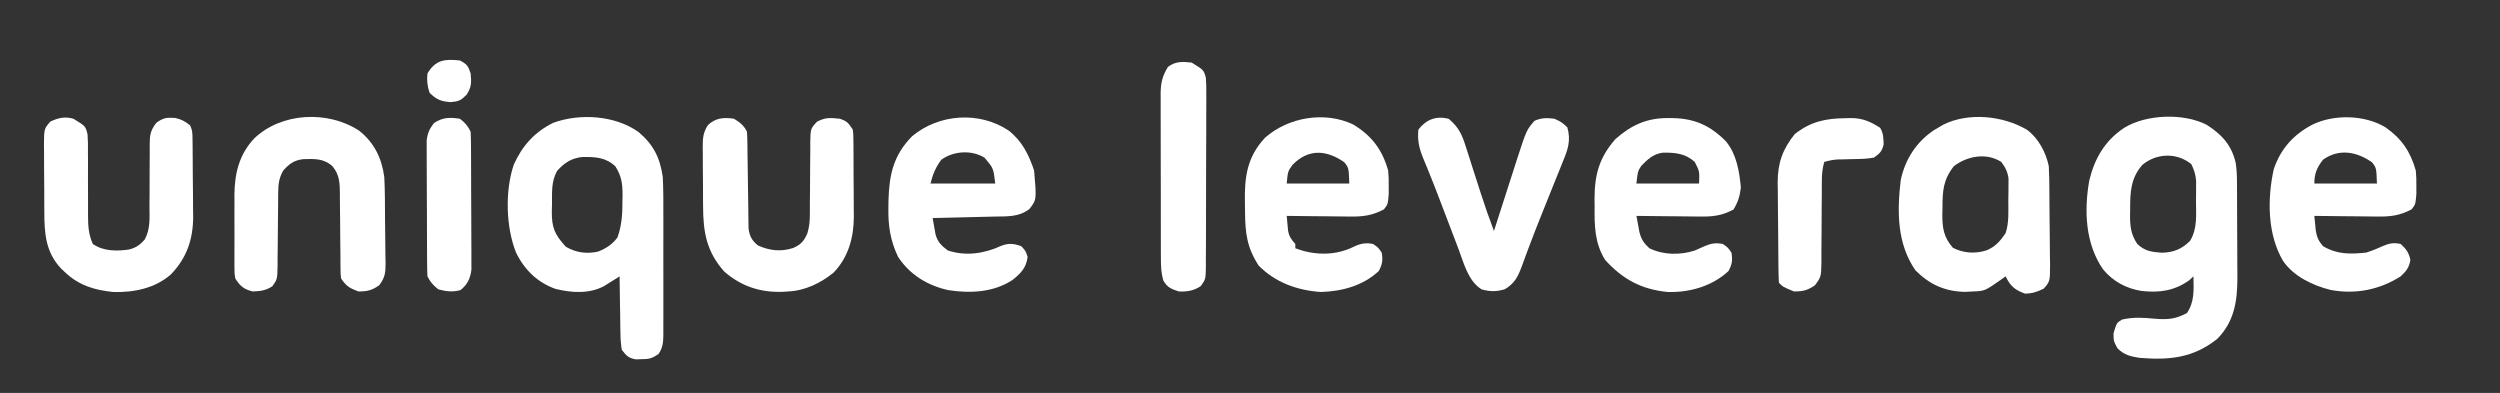 <?xml version="1.0" encoding="UTF-8"?>
<svg version="1.1" xmlns="http://www.w3.org/2000/svg" width="1158" height="182">
<rect width="100%" height="100%" fill="#333333" stroke="none"/>
<path d="M0 0 C6.957 4.436 11.552 9.286 13.508 17.509 C14.009 20.475 14.114 23.259 14.134 26.266 C14.143 27.455 14.153 28.644 14.163 29.868 C14.167 31.145 14.171 32.422 14.176 33.738 C14.18 34.722 14.18 34.722 14.184 35.726 C14.199 39.2 14.209 42.674 14.213 46.148 C14.218 49.71 14.242 53.273 14.271 56.835 C14.29 59.597 14.295 62.359 14.296 65.121 C14.301 67.065 14.319 69.009 14.338 70.953 C14.311 81.81 12.885 91.295 4.973 99.258 C-6.084 108.033 -17.119 109.157 -30.918 108.02 C-35.105 107.399 -38.205 106.663 -41.215 103.57 C-43.027 100.258 -43.027 100.258 -43.027 96.57 C-41.567 91.732 -41.567 91.732 -39.027 90.258 C-33.831 89.081 -29.32 89.372 -24.027 89.883 C-18.043 90.384 -14.318 90.107 -9.027 87.258 C-5.455 81.899 -5.905 76.492 -6.027 70.258 C-6.667 70.856 -7.306 71.454 -7.965 72.07 C-14.907 77.029 -21.932 77.945 -30.211 77.012 C-37.326 75.816 -43.198 72.637 -47.855 67.074 C-56.109 55.195 -56.747 39.87 -54.277 25.883 C-51.807 15.592 -46.956 7.262 -37.965 1.383 C-27.715 -4.815 -10.741 -5.418 0 0 Z M-29.641 18.586 C-35.133 24.742 -35.369 31.447 -35.34 39.258 C-35.356 40.134 -35.372 41.011 -35.389 41.914 C-35.393 47.098 -35.017 50.83 -32.027 55.258 C-28.528 58.627 -25.331 58.987 -20.629 59.32 C-15.21 59.19 -11.411 57.641 -7.59 53.82 C-4.098 48.094 -4.844 41.833 -4.84 35.32 C-4.821 33.693 -4.821 33.693 -4.803 32.033 C-4.801 30.985 -4.799 29.936 -4.797 28.855 C-4.793 27.902 -4.789 26.948 -4.784 25.965 C-5.049 23.021 -5.715 20.9 -7.027 18.258 C-13.751 12.879 -23.007 13.125 -29.641 18.586 Z " fill="#FFFFFF" transform="translate(1022.027,57.742)"/>
<path d="M0 0 C6.878 5.796 9.923 11.912 11.188 20.812 C11.483 26.746 11.47 32.673 11.453 38.613 C11.454 40.34 11.456 42.066 11.459 43.792 C11.462 47.394 11.458 50.995 11.448 54.597 C11.437 59.212 11.443 63.826 11.455 68.44 C11.463 71.998 11.46 75.556 11.455 79.113 C11.454 80.815 11.455 82.517 11.46 84.219 C11.465 86.593 11.457 88.967 11.446 91.341 C11.45 92.042 11.454 92.743 11.459 93.465 C11.427 97.063 11.297 99.827 9.188 102.812 C6.002 104.936 4.943 105.132 1.25 105.188 C0.395 105.216 -0.459 105.244 -1.34 105.273 C-4.739 104.64 -5.715 103.553 -7.812 100.812 C-8.23 98.075 -8.417 95.723 -8.422 92.984 C-8.438 92.235 -8.455 91.486 -8.472 90.715 C-8.52 88.331 -8.542 85.947 -8.562 83.562 C-8.591 81.943 -8.621 80.323 -8.652 78.703 C-8.726 74.74 -8.776 70.777 -8.812 66.812 C-9.476 67.234 -10.14 67.656 -10.824 68.09 C-11.707 68.638 -12.59 69.186 -13.5 69.75 C-14.37 70.295 -15.24 70.841 -16.137 71.402 C-22.983 75.011 -31.173 74.448 -38.516 72.625 C-46.893 69.662 -53.002 63.676 -56.809 55.734 C-61.51 43.947 -61.907 27.148 -57.844 15.129 C-53.955 6.394 -48.228 0.009 -39.609 -4.285 C-27.142 -8.844 -10.799 -7.742 0 0 Z M-37.688 17.875 C-40.572 22.843 -40.071 28.052 -40.125 33.625 C-40.154 34.61 -40.183 35.596 -40.213 36.611 C-40.28 44.315 -38.881 47.473 -33.688 53.125 C-29.081 55.829 -23.993 56.547 -18.75 55.336 C-15.034 53.878 -12.198 51.993 -9.812 48.812 C-7.745 43.078 -7.477 37.813 -7.5 31.75 C-7.484 30.878 -7.468 30.006 -7.451 29.107 C-7.447 23.916 -7.92 20.303 -10.812 15.812 C-15.436 11.622 -20.013 11.472 -26.016 11.527 C-31.043 12.04 -34.273 14.119 -37.688 17.875 Z " fill="#FFFFFF" transform="translate(295.812,61.188)"/>
<path d="M0 0 C5.359 3.878 8.867 10.537 10.18 16.938 C10.289 18.718 10.348 20.502 10.373 22.285 C10.389 23.353 10.405 24.421 10.421 25.521 C10.466 30.378 10.507 35.234 10.53 40.091 C10.546 42.655 10.574 45.22 10.612 47.784 C10.666 51.481 10.688 55.177 10.703 58.875 C10.726 60.023 10.748 61.171 10.772 62.354 C10.751 70.282 10.751 70.282 7.831 73.633 C4.755 75.146 2.621 75.867 -0.82 75.938 C-5.546 74.27 -7.634 72.431 -9.82 67.938 C-10.69 68.57 -10.69 68.57 -11.578 69.215 C-19.41 74.707 -19.41 74.707 -24.82 74.938 C-26.099 74.999 -27.378 75.061 -28.695 75.125 C-37.912 74.95 -45.054 71.703 -51.57 65.188 C-60.186 52.743 -60.109 37.909 -58.395 23.312 C-56.357 13.714 -51.151 5.666 -42.949 0.188 C-42.247 -0.225 -41.544 -0.637 -40.82 -1.062 C-40.128 -1.475 -39.436 -1.887 -38.723 -2.312 C-26.921 -8.142 -11.108 -6.484 0 0 Z M-33.82 16.938 C-38.836 23.404 -39.028 28.394 -39.07 36.25 C-39.091 37.188 -39.112 38.126 -39.133 39.092 C-39.168 45.361 -38.544 49.9 -34.195 54.75 C-29.189 57.253 -23.896 57.58 -18.57 55.875 C-14.423 54.078 -12.361 51.634 -9.82 47.938 C-8.159 42.953 -8.594 37.781 -8.57 32.562 C-8.55 31.426 -8.529 30.289 -8.508 29.117 C-8.503 28.019 -8.498 26.921 -8.492 25.789 C-8.483 24.787 -8.473 23.785 -8.464 22.752 C-8.88 19.465 -9.885 17.604 -11.82 14.938 C-18.802 10.494 -27.616 12.222 -33.82 16.938 Z " fill="#FFFFFF" transform="translate(938.82,60.062)"/>
<path d="M0 0 C7.455 5.247 11.51 11.2 14 20 C14.266 23.508 14.266 23.508 14.25 27.125 C14.258 28.923 14.258 28.923 14.266 30.758 C13.861 35.7 13.861 35.7 12 38 C6.5 40.892 2.155 41.413 -3.996 41.293 C-4.83 41.289 -5.663 41.284 -6.522 41.28 C-9.161 41.263 -11.799 41.226 -14.438 41.188 C-16.236 41.172 -18.035 41.159 -19.834 41.146 C-24.223 41.114 -28.611 41.062 -33 41 C-32.863 42.441 -32.72 43.881 -32.574 45.32 C-32.495 46.122 -32.416 46.924 -32.335 47.75 C-31.878 50.823 -31.016 52.636 -29 55 C-22.475 58.892 -16.41 58.775 -9 58 C-6.247 57.15 -3.734 56.107 -1.117 54.91 C1.808 53.653 3.88 53.331 7 54 C9.6 56.395 10.805 58.023 11.5 61.5 C10.781 65.096 9.68 66.447 7 69 C-2.875 75.253 -13.883 77.426 -25.375 75.312 C-33.658 73.281 -42.407 69.124 -47.402 62 C-54.761 49.715 -54.84 33.222 -51.816 19.457 C-48.648 9.922 -42.611 3.275 -33.812 -1.312 C-23.765 -6.162 -9.545 -5.816 0 0 Z M-29 15 C-31.771 18.573 -33 21.387 -33 26 C-23.43 26 -13.86 26 -4 26 C-4.269 18.723 -4.269 18.723 -6.305 16.16 C-13.357 11.231 -21.609 9.672 -29 15 Z " fill="#FFFFFF" transform="translate(1105,59)"/>
<path d="M0 0 C6.225 4.886 9.325 11.125 11.793 18.527 C12.968 32.039 12.968 32.039 9.605 36.34 C4.681 40.17 -0.744 39.715 -6.789 39.844 C-8.01 39.875 -8.01 39.875 -9.256 39.907 C-11.844 39.972 -14.432 40.031 -17.02 40.09 C-18.779 40.133 -20.539 40.177 -22.299 40.221 C-26.601 40.327 -30.904 40.429 -35.207 40.527 C-34.936 42.132 -34.65 43.735 -34.359 45.336 C-34.202 46.229 -34.045 47.121 -33.883 48.041 C-32.914 51.607 -31.111 53.332 -28.207 55.527 C-19.812 58.326 -11.24 56.984 -3.395 53.371 C0.02 52.054 2.385 52.345 5.793 53.527 C7.855 55.715 7.855 55.715 8.793 58.527 C8.147 63.584 5.621 66.167 1.785 69.207 C-6.957 75.001 -17.913 75.485 -28.02 73.902 C-37.637 71.772 -45.764 66.774 -51.207 58.527 C-54.837 50.964 -55.863 43.971 -55.707 35.652 C-55.693 34.601 -55.679 33.55 -55.664 32.466 C-55.339 20.489 -53.413 11.463 -44.719 2.625 C-32.228 -7.807 -13.527 -9.026 0 0 Z M-31.207 13.527 C-33.784 16.947 -35.165 20.361 -36.207 24.527 C-26.307 24.527 -16.407 24.527 -6.207 24.527 C-7.048 17.402 -7.048 17.402 -11.207 12.527 C-17.309 8.866 -25.534 9.437 -31.207 13.527 Z " fill="#FFFFFF" transform="translate(467.207,60.473)"/>
<path d="M0 0 C0.707 0.006 1.414 0.011 2.143 0.017 C12.376 0.254 19.518 3.57 26.691 10.836 C31.589 16.831 32.823 24.605 33.562 32.125 C33.092 36.124 32.257 38.841 30.188 42.312 C24.755 45.305 20.313 45.725 14.191 45.605 C13.358 45.601 12.524 45.597 11.666 45.593 C9.027 45.576 6.389 45.538 3.75 45.5 C1.951 45.485 0.152 45.471 -1.646 45.459 C-6.035 45.426 -10.424 45.374 -14.812 45.312 C-14.524 46.918 -14.227 48.522 -13.926 50.125 C-13.679 51.465 -13.679 51.465 -13.427 52.832 C-12.604 56.155 -11.33 58.011 -8.812 60.312 C-2.424 63.44 5.302 63.534 12.047 61.414 C13.717 60.7 15.381 59.969 17.035 59.219 C19.947 57.993 22.083 57.721 25.188 58.312 C27.562 59.938 27.562 59.938 29.188 62.312 C29.796 65.885 29.526 67.682 27.812 70.875 C20.253 77.895 9.824 80.861 -0.363 80.559 C-12.6 79.329 -21.09 74.719 -29.305 65.73 C-34.192 57.893 -34.277 49.834 -34.188 40.812 C-34.199 39.641 -34.211 38.469 -34.223 37.262 C-34.185 26.123 -32.009 18.231 -24.562 9.75 C-17.21 3.233 -9.946 -0.083 0 0 Z M-12.625 22.188 C-14.24 24.797 -14.24 24.797 -14.812 30.312 C-5.242 30.312 4.327 30.312 14.188 30.312 C14.436 24.679 14.436 24.679 12.188 20.312 C7.774 16.34 3.193 15.961 -2.562 16.027 C-6.948 16.583 -9.655 19.115 -12.625 22.188 Z " fill="#FFFFFF" transform="translate(772.812,54.688)"/>
<path d="M0 0 C8.596 5.238 13.433 11.62 16.18 21.328 C16.445 24.836 16.445 24.836 16.43 28.453 C16.437 30.251 16.437 30.251 16.445 32.086 C16.04 37.028 16.04 37.028 14.18 39.328 C8.68 42.22 4.335 42.741 -1.816 42.621 C-2.65 42.617 -3.483 42.613 -4.342 42.608 C-6.981 42.592 -9.619 42.554 -12.258 42.516 C-14.057 42.501 -15.855 42.487 -17.654 42.475 C-22.043 42.442 -26.432 42.39 -30.82 42.328 C-30.694 43.778 -30.558 45.227 -30.418 46.676 C-30.343 47.483 -30.269 48.29 -30.192 49.121 C-29.735 51.835 -28.667 53.321 -26.82 55.328 C-26.82 55.988 -26.82 56.648 -26.82 57.328 C-18.562 60.456 -9.522 60.832 -1.32 57.328 C-0.534 56.967 0.252 56.606 1.062 56.234 C3.958 54.995 6.087 54.739 9.18 55.328 C11.555 56.953 11.555 56.953 13.18 59.328 C13.788 62.9 13.518 64.698 11.805 67.891 C4.495 74.678 -5.088 77.248 -14.883 77.578 C-25.739 76.889 -36.096 73.232 -43.82 65.328 C-49.248 56.979 -50.06 50.19 -50.115 40.406 C-50.127 38.992 -50.147 37.577 -50.177 36.162 C-50.425 24.334 -49.172 14.962 -40.812 6.082 C-30.009 -3.429 -13.125 -6.275 0 0 Z M-28.07 18.641 C-30.286 21.65 -30.286 21.65 -30.82 27.328 C-21.25 27.328 -11.68 27.328 -1.82 27.328 C-2.09 20.051 -2.09 20.051 -4.125 17.488 C-12.401 11.703 -20.79 11.158 -28.07 18.641 Z " fill="#FFFFFF" transform="translate(626.82,57.672)"/>
<path d="M0 0 C7.019 5.498 10.588 12.785 11.734 21.527 C12.084 28.271 12.047 35.035 12.084 41.786 C12.101 43.99 12.128 46.195 12.167 48.399 C12.221 51.589 12.243 54.778 12.258 57.969 C12.28 58.952 12.303 59.936 12.327 60.949 C12.312 65.605 12.275 67.806 9.417 71.625 C6.027 74.029 3.884 74.527 -0.266 74.527 C-4.281 73.012 -5.869 72.122 -8.266 68.527 C-8.524 66.416 -8.524 66.416 -8.537 63.952 C-8.547 63.027 -8.557 62.102 -8.568 61.15 C-8.57 60.153 -8.572 59.156 -8.574 58.129 C-8.599 56.02 -8.625 53.91 -8.65 51.801 C-8.679 48.474 -8.703 45.147 -8.722 41.82 C-8.744 38.61 -8.783 35.401 -8.824 32.191 C-8.824 31.199 -8.824 30.206 -8.825 29.183 C-8.896 24.17 -8.949 20.569 -12.266 16.527 C-16.265 12.903 -20.524 13.086 -25.672 13.238 C-29.994 13.72 -32.17 15.314 -35.016 18.465 C-37.095 21.896 -37.39 25.089 -37.407 29.049 C-37.415 29.937 -37.422 30.824 -37.429 31.739 C-37.433 32.69 -37.437 33.641 -37.441 34.621 C-37.465 36.641 -37.489 38.66 -37.514 40.68 C-37.549 43.86 -37.578 47.039 -37.592 50.219 C-37.607 53.291 -37.647 56.362 -37.691 59.434 C-37.689 60.385 -37.688 61.336 -37.686 62.316 C-37.808 68.879 -37.808 68.879 -40.087 72.104 C-43.165 74.115 -45.613 74.399 -49.266 74.527 C-53.338 73.509 -55.06 72.045 -57.266 68.527 C-57.647 66.329 -57.647 66.329 -57.654 63.917 C-57.663 63.009 -57.673 62.101 -57.682 61.165 C-57.676 60.189 -57.67 59.213 -57.664 58.207 C-57.667 57.193 -57.67 56.179 -57.673 55.135 C-57.675 52.988 -57.669 50.841 -57.657 48.694 C-57.641 45.435 -57.657 42.177 -57.676 38.918 C-57.674 36.827 -57.67 34.736 -57.664 32.645 C-57.67 31.681 -57.676 30.717 -57.682 29.724 C-57.581 19.812 -55.493 11.164 -48.617 3.75 C-36.038 -8.392 -14.519 -9.437 0 0 Z " fill="#FFFFFF" transform="translate(166.266,60.473)"/>
<path d="M0 0 C2.81 1.794 4.509 3.019 6 6 C6.108 7.49 6.156 8.984 6.174 10.478 C6.187 11.406 6.201 12.334 6.214 13.29 C6.225 14.295 6.235 15.3 6.246 16.336 C6.279 18.453 6.312 20.57 6.346 22.688 C6.393 26.034 6.438 29.381 6.477 32.728 C6.516 35.951 6.568 39.175 6.621 42.398 C6.63 43.4 6.638 44.401 6.647 45.432 C6.663 46.366 6.68 47.301 6.697 48.263 C6.707 49.083 6.718 49.903 6.728 50.748 C7.162 54.346 8.267 56.4 11.062 58.688 C16.481 61.108 21.676 61.722 27.375 59.875 C30.934 58.326 32.486 56.651 34 53 C34.865 50.093 35.124 47.506 35.126 44.479 C35.13 43.591 35.134 42.703 35.138 41.788 C35.139 40.837 35.14 39.886 35.141 38.906 C35.159 36.887 35.179 34.867 35.199 32.848 C35.228 29.668 35.25 26.488 35.25 23.308 C35.254 20.236 35.288 17.166 35.328 14.094 C35.321 13.143 35.314 12.191 35.307 11.212 C35.429 4.617 35.429 4.617 38.411 1.398 C42.364 -0.736 44.54 -0.425 49 0 C52.42 1.17 52.915 1.873 55 5 C55.267 7.147 55.267 7.147 55.291 9.664 C55.303 10.609 55.316 11.555 55.329 12.529 C55.331 13.55 55.334 14.572 55.336 15.625 C55.346 17.211 55.346 17.211 55.356 18.829 C55.366 21.072 55.371 23.314 55.371 25.557 C55.375 28.959 55.411 32.36 55.449 35.762 C55.455 37.945 55.459 40.129 55.461 42.312 C55.475 43.318 55.49 44.324 55.504 45.36 C55.443 55.056 53.016 64.058 46.188 71.211 C40.181 76.124 32.812 79.705 25 80 C24.34 80.049 23.68 80.098 23 80.148 C12.452 80.638 3.342 77.691 -4.562 70.75 C-12.732 61.534 -14.307 52.536 -14.336 40.453 C-14.343 39.479 -14.349 38.505 -14.356 37.501 C-14.366 35.457 -14.371 33.413 -14.371 31.37 C-14.375 28.245 -14.411 25.121 -14.449 21.996 C-14.455 20.003 -14.459 18.009 -14.461 16.016 C-14.475 15.085 -14.49 14.155 -14.504 13.197 C-14.474 8.937 -14.388 6.625 -12.096 2.937 C-8.432 -0.448 -4.84 -0.695 0 0 Z " fill="#FFFFFF" transform="translate(340,55)"/>
<path d="M0 0 C5.605 3.41 5.605 3.41 6.553 7.228 C6.758 10.02 6.778 12.759 6.734 15.559 C6.743 16.581 6.752 17.602 6.762 18.655 C6.786 21.917 6.77 25.176 6.75 28.438 C6.751 31.695 6.761 34.952 6.781 38.209 C6.791 40.234 6.79 42.258 6.775 44.283 C6.778 49.227 6.906 53.412 9 58 C13.847 61.416 20.101 61.392 25.766 60.574 C28.994 59.745 30.795 58.48 33 56 C35.712 51.134 35.261 46.034 35.238 40.625 C35.254 38.568 35.27 36.51 35.287 34.453 C35.304 31.221 35.312 27.988 35.305 24.756 C35.303 21.628 35.331 18.502 35.363 15.375 C35.353 14.41 35.343 13.446 35.332 12.452 C35.4 7.779 35.471 5.683 38.411 1.889 C41.676 -0.493 43.188 -0.616 47.066 -0.367 C49.857 0.163 51.783 1.254 54 3 C55.192 5.383 55.146 6.89 55.177 9.551 C55.196 10.969 55.196 10.969 55.216 12.415 C55.223 13.442 55.231 14.469 55.238 15.527 C55.246 16.586 55.254 17.645 55.263 18.735 C55.277 20.984 55.287 23.233 55.295 25.482 C55.312 28.893 55.356 32.302 55.4 35.713 C55.411 37.901 55.419 40.089 55.426 42.277 C55.443 43.286 55.461 44.295 55.479 45.334 C55.447 55.877 52.503 64.51 45.133 72.125 C37.829 78.546 27.982 80.534 18.418 80.246 C9.592 79.348 2.484 77.165 -4 71 C-4.566 70.462 -5.132 69.925 -5.715 69.371 C-12.852 61.85 -13.467 53.067 -13.469 43.105 C-13.476 41.996 -13.484 40.886 -13.492 39.743 C-13.503 37.412 -13.505 35.082 -13.501 32.751 C-13.5 29.18 -13.542 25.612 -13.586 22.041 C-13.591 19.771 -13.594 17.501 -13.594 15.23 C-13.61 14.164 -13.627 13.097 -13.643 11.998 C-13.575 4.669 -13.575 4.669 -10.709 1.333 C-7.141 -0.423 -3.821 -1.113 0 0 Z " fill="#FFFFFF" transform="translate(34,55)"/>
<path d="M0 0 C4.635 3.849 6.258 7.415 7.973 12.977 C8.222 13.742 8.472 14.508 8.73 15.297 C9.522 17.736 10.293 20.18 11.062 22.625 C11.839 25.041 12.619 27.456 13.4 29.871 C13.903 31.429 14.404 32.987 14.903 34.546 C16.788 40.42 18.816 46.23 21 52 C21.373 50.835 21.746 49.671 22.13 48.471 C23.526 44.114 24.929 39.759 26.334 35.405 C26.939 33.527 27.543 31.648 28.144 29.769 C29.013 27.054 29.889 24.341 30.766 21.629 C31.029 20.8 31.293 19.972 31.565 19.118 C36.099 5.164 36.099 5.164 39.812 0.938 C43.097 -0.47 45.461 -0.427 49 0 C52.375 1.562 52.375 1.562 55 4 C56.707 10.174 55.262 14.18 52.914 19.844 C52.582 20.683 52.249 21.522 51.907 22.386 C50.828 25.097 49.727 27.798 48.625 30.5 C47.88 32.356 47.136 34.212 46.393 36.069 C45.289 38.829 44.182 41.589 43.069 44.346 C41.015 49.433 39.019 54.534 37.105 59.676 C36.707 60.739 36.309 61.803 35.898 62.898 C35.198 64.779 34.507 66.663 33.829 68.551 C32.027 73.312 30.539 76.275 26 79 C21.889 80.142 19.455 80.116 15.312 79.062 C9.024 75.147 7.114 67.04 4.574 60.32 C4.264 59.509 3.953 58.697 3.633 57.861 C2.647 55.284 1.667 52.704 0.688 50.125 C-0.279 47.592 -1.246 45.06 -2.214 42.528 C-2.854 40.851 -3.492 39.172 -4.129 37.493 C-5.72 33.3 -7.345 29.127 -9.041 24.976 C-9.366 24.169 -9.692 23.362 -10.028 22.53 C-10.643 21.013 -11.267 19.5 -11.902 17.991 C-13.702 13.522 -14.478 9.902 -14 5 C-10.328 0.349 -5.887 -1.421 0 0 Z " fill="#FFFFFF" transform="translate(671,55)"/>
<path d="M0 0 C5.555 3.398 5.555 3.398 6.551 6.982 C6.768 9.445 6.788 11.844 6.745 14.317 C6.752 15.247 6.759 16.178 6.767 17.137 C6.783 20.208 6.756 23.277 6.727 26.348 C6.726 28.483 6.727 30.619 6.73 32.755 C6.729 37.228 6.709 41.7 6.672 46.173 C6.627 51.909 6.626 57.644 6.639 63.38 C6.646 67.789 6.633 72.197 6.613 76.606 C6.605 78.721 6.603 80.836 6.606 82.951 C6.607 85.905 6.582 88.859 6.549 91.813 C6.557 93.126 6.557 93.126 6.564 94.466 C6.461 100.353 6.461 100.353 4.208 103.516 C0.98 105.686 -2.19 106.183 -6 106 C-9.446 104.851 -11.364 104.149 -13.147 100.929 C-14.282 97.033 -14.287 93.288 -14.275 89.266 C-14.28 88.397 -14.285 87.528 -14.29 86.633 C-14.304 83.767 -14.303 80.901 -14.301 78.035 C-14.305 76.039 -14.309 74.043 -14.314 72.046 C-14.321 67.864 -14.321 63.682 -14.316 59.5 C-14.31 54.146 -14.327 48.792 -14.35 43.437 C-14.365 39.315 -14.366 35.193 -14.363 31.071 C-14.363 29.097 -14.368 27.123 -14.378 25.149 C-14.391 22.387 -14.384 19.626 -14.372 16.864 C-14.38 16.051 -14.388 15.239 -14.395 14.402 C-14.35 9.536 -13.653 6.236 -11 2 C-7.646 -0.635 -4.124 -0.498 0 0 Z " fill="#FFFFFF" transform="translate(552,29)"/>
<path d="M0 0 C0.69 -0.021 1.381 -0.041 2.092 -0.062 C7.713 -0.105 11.282 1.489 15.938 4.438 C17.482 6.927 17.475 9.338 17.559 12.215 C16.789 15.37 15.737 16.385 13.062 18.25 C9.901 18.856 6.775 18.901 3.562 18.938 C1.864 18.98 0.167 19.025 -1.531 19.074 C-2.656 19.091 -2.656 19.091 -3.803 19.108 C-5.956 19.251 -7.865 19.662 -9.938 20.25 C-10.828 23.308 -11.062 26.035 -11.063 29.215 C-11.067 30.199 -11.071 31.184 -11.075 32.198 C-11.076 33.256 -11.077 34.313 -11.078 35.402 C-11.096 37.645 -11.116 39.888 -11.137 42.131 C-11.166 45.664 -11.188 49.197 -11.188 52.73 C-11.191 56.142 -11.226 59.553 -11.266 62.965 C-11.259 64.02 -11.251 65.076 -11.244 66.163 C-11.366 73.478 -11.366 73.478 -14.265 77.393 C-17.652 79.746 -19.817 80.25 -23.938 80.25 C-29 78.188 -29 78.188 -30.938 76.25 C-31.057 74.555 -31.108 72.854 -31.13 71.155 C-31.146 70.066 -31.162 68.977 -31.179 67.855 C-31.223 62.836 -31.265 57.817 -31.288 52.798 C-31.304 50.157 -31.331 47.516 -31.37 44.875 C-31.425 41.064 -31.446 37.253 -31.461 33.441 C-31.484 32.271 -31.506 31.101 -31.53 29.895 C-31.507 20.831 -29.313 14.447 -23.625 7.375 C-16.267 1.557 -9.272 0.069 0 0 Z " fill="#FFFFFF" transform="translate(854.938,54.75)"/>
<path d="M0 0 C2.502 1.876 3.619 3.239 5 6 C5.107 8.097 5.149 10.198 5.161 12.298 C5.166 12.944 5.171 13.59 5.176 14.255 C5.191 16.395 5.198 18.535 5.203 20.676 C5.209 22.163 5.215 23.65 5.22 25.138 C5.231 28.259 5.237 31.38 5.24 34.502 C5.246 38.497 5.27 42.491 5.298 46.486 C5.317 49.56 5.322 52.633 5.324 55.707 C5.327 57.18 5.335 58.652 5.348 60.124 C5.365 62.188 5.363 64.25 5.356 66.314 C5.36 67.487 5.364 68.66 5.367 69.869 C4.886 73.968 3.53 76.754 0.312 79.375 C-3.254 80.339 -6.463 80.024 -10 79 C-12.383 77.106 -13.65 75.7 -15 73 C-15.107 70.933 -15.149 68.863 -15.161 66.794 C-15.171 65.489 -15.18 64.184 -15.19 62.839 C-15.195 61.407 -15.199 59.975 -15.203 58.543 C-15.209 57.078 -15.215 55.613 -15.22 54.148 C-15.231 51.074 -15.237 48 -15.24 44.926 C-15.246 40.991 -15.27 37.057 -15.298 33.123 C-15.317 30.096 -15.322 27.068 -15.324 24.041 C-15.327 22.59 -15.335 21.14 -15.348 19.69 C-15.365 17.659 -15.361 15.626 -15.356 13.594 C-15.36 12.439 -15.364 11.284 -15.367 10.093 C-14.955 6.619 -14.093 4.781 -12 2 C-7.998 -0.668 -4.706 -0.715 0 0 Z " fill="#FFFFFF" transform="translate(213,55)"/>
<path d="M0 0 C3.289 1.727 3.814 2.442 5 6 C5.389 10.2 5.459 12.296 3.125 15.875 C0.426 18.574 -0.418 18.944 -4.25 19.312 C-8.814 18.932 -10.718 18.204 -14 15 C-15.074 11.937 -15.362 9.224 -15 6 C-11.15 -0.373 -6.973 -0.707 0 0 Z " fill="#FFFFFF" transform="translate(213,28)"/>
</svg>
